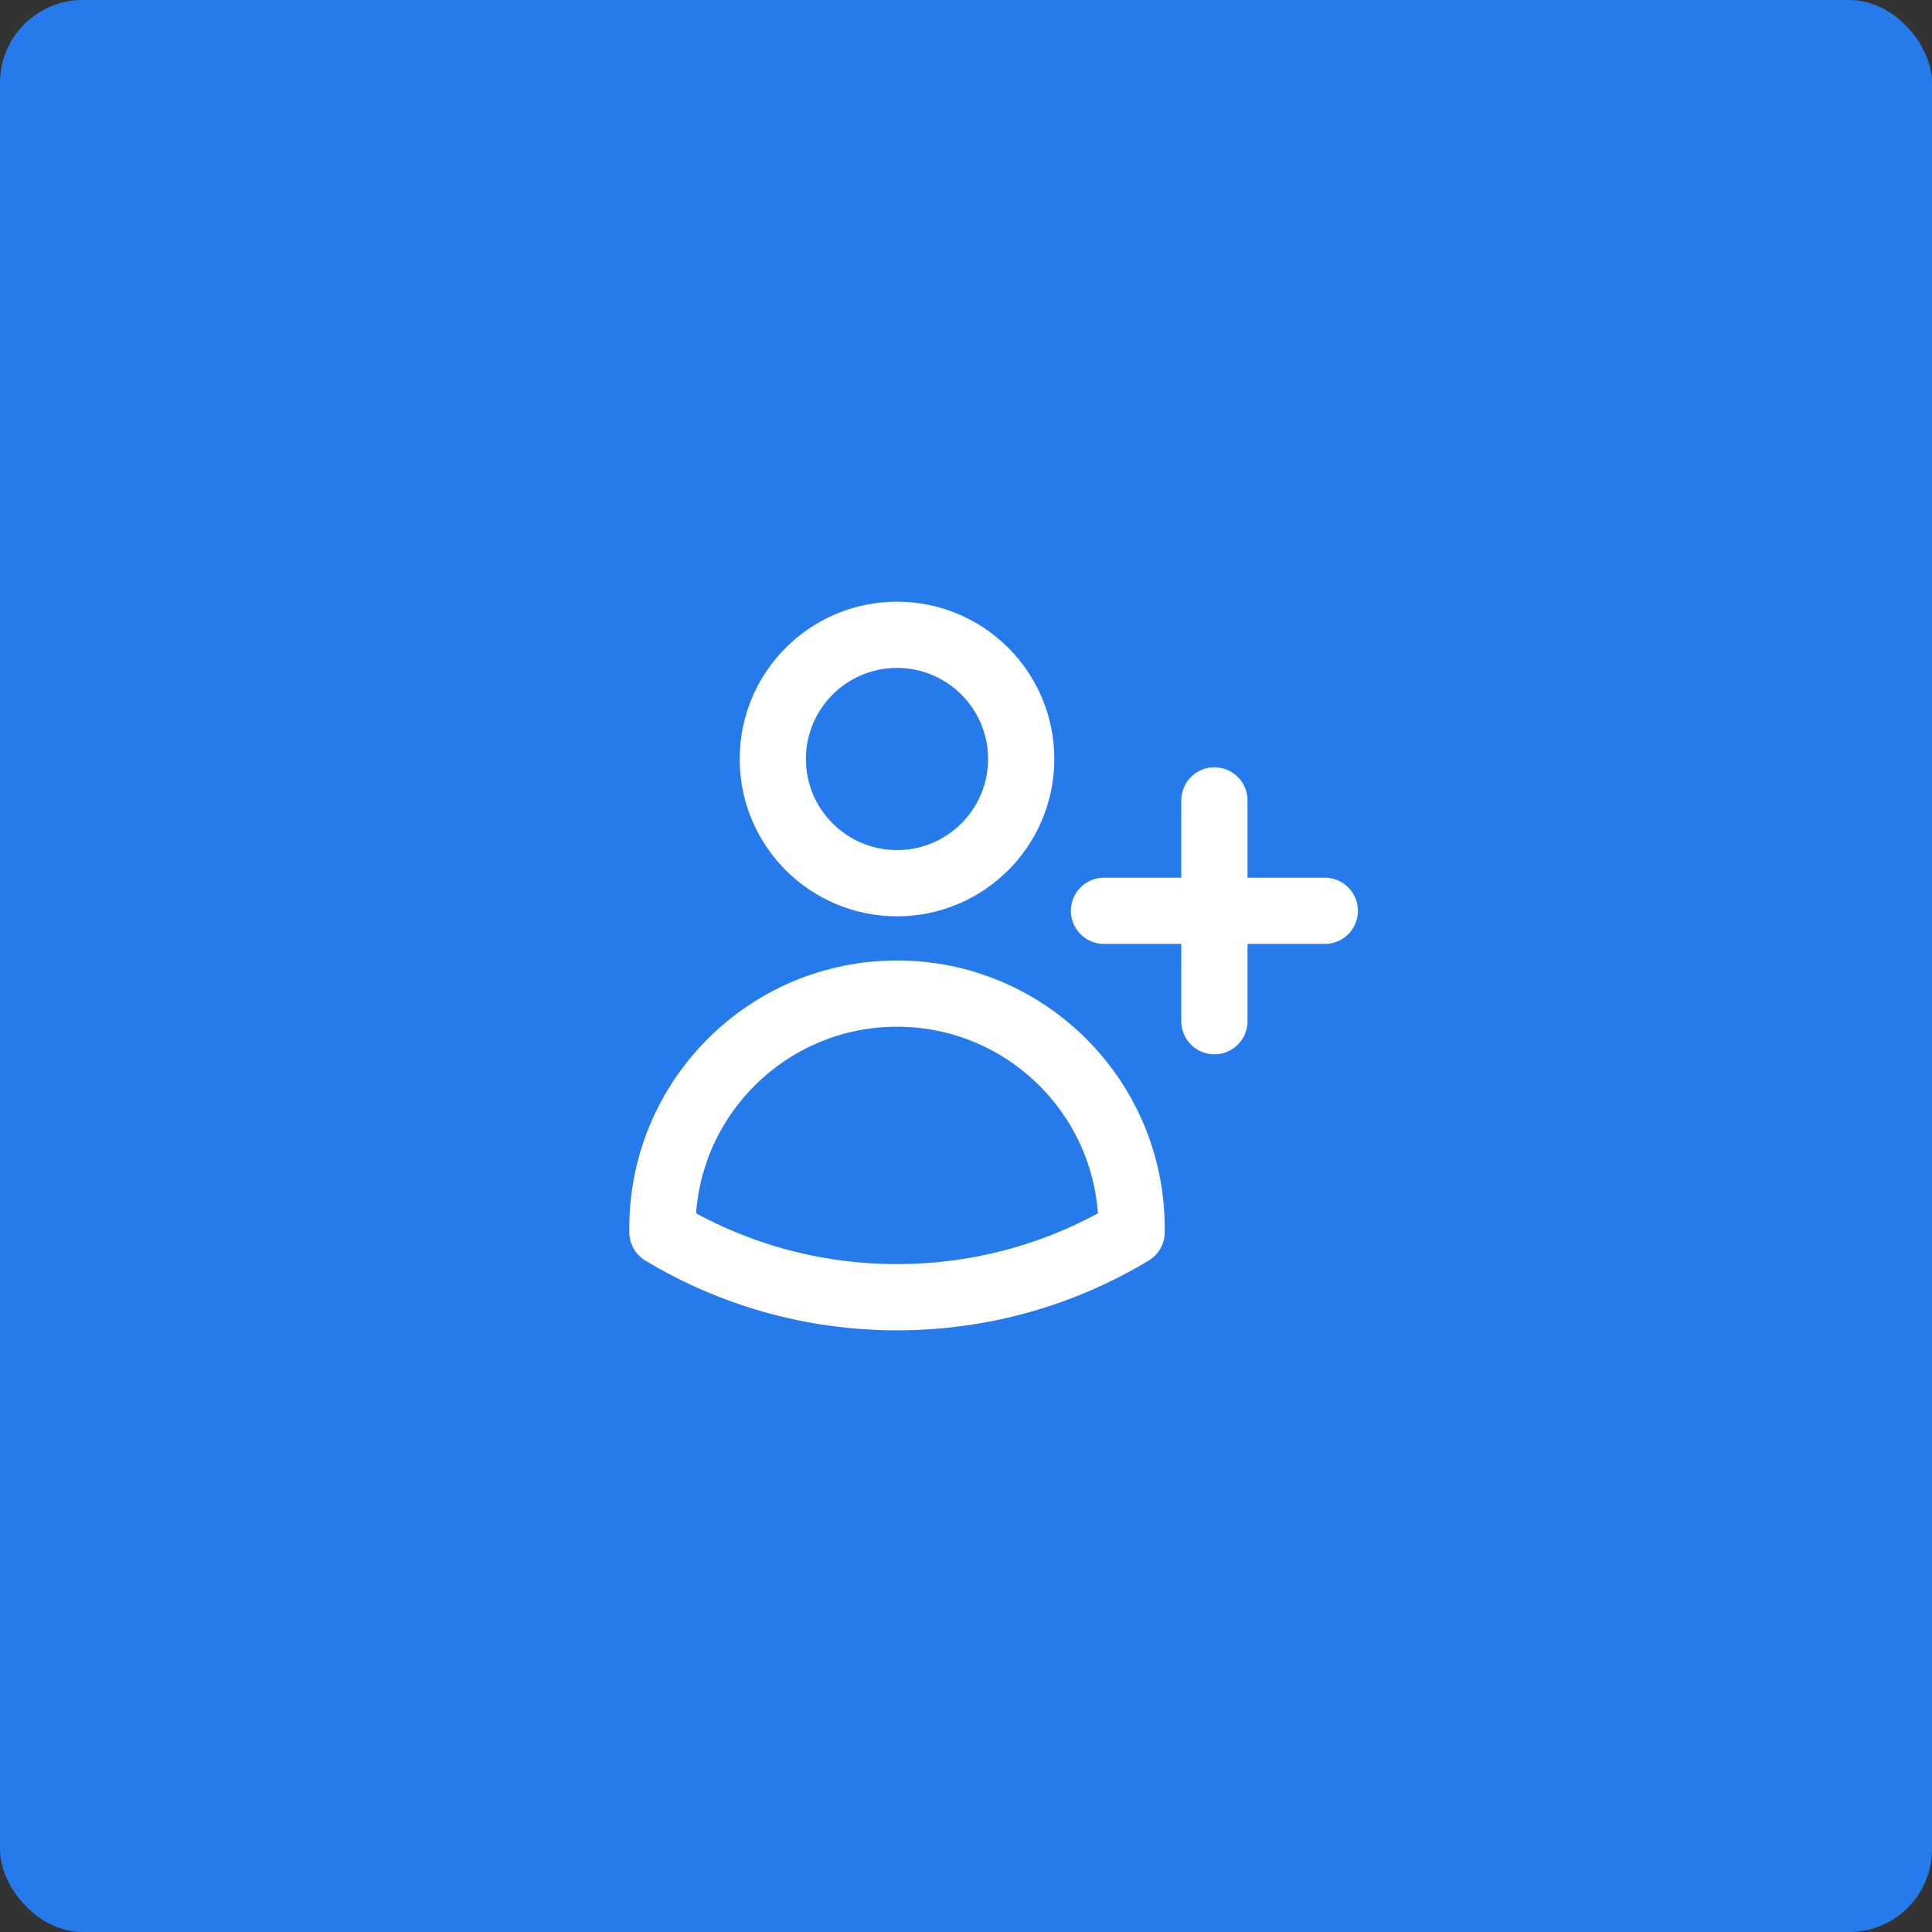 <svg width="70" height="70" viewBox="0 0 70 70" fill="none" xmlns="http://www.w3.org/2000/svg">
<rect x="0" y="0" width="70" height="70" fill="#333333" stroke="none"/>
<rect width="70" height="70" rx="3" fill="#257BEB"/>
<path d="M44 29V33M44 33V37M44 33H48M44 33H40M37 27.5C37 29.985 34.985 32 32.5 32C30.015 32 28 29.985 28 27.5C28 25.015 30.015 23 32.5 23C34.985 23 37 25.015 37 27.5ZM24.001 44.646C24 44.597 24 44.549 24 44.5C24 39.806 27.806 36 32.5 36C37.194 36 41 39.806 41 44.5V44.503C41 44.551 41 44.598 40.999 44.646C38.517 46.14 35.609 47 32.5 47C29.391 47 26.483 46.14 24.001 44.646Z" stroke="white" stroke-width="2.4" stroke-linecap="round" stroke-linejoin="round"/>
</svg>

